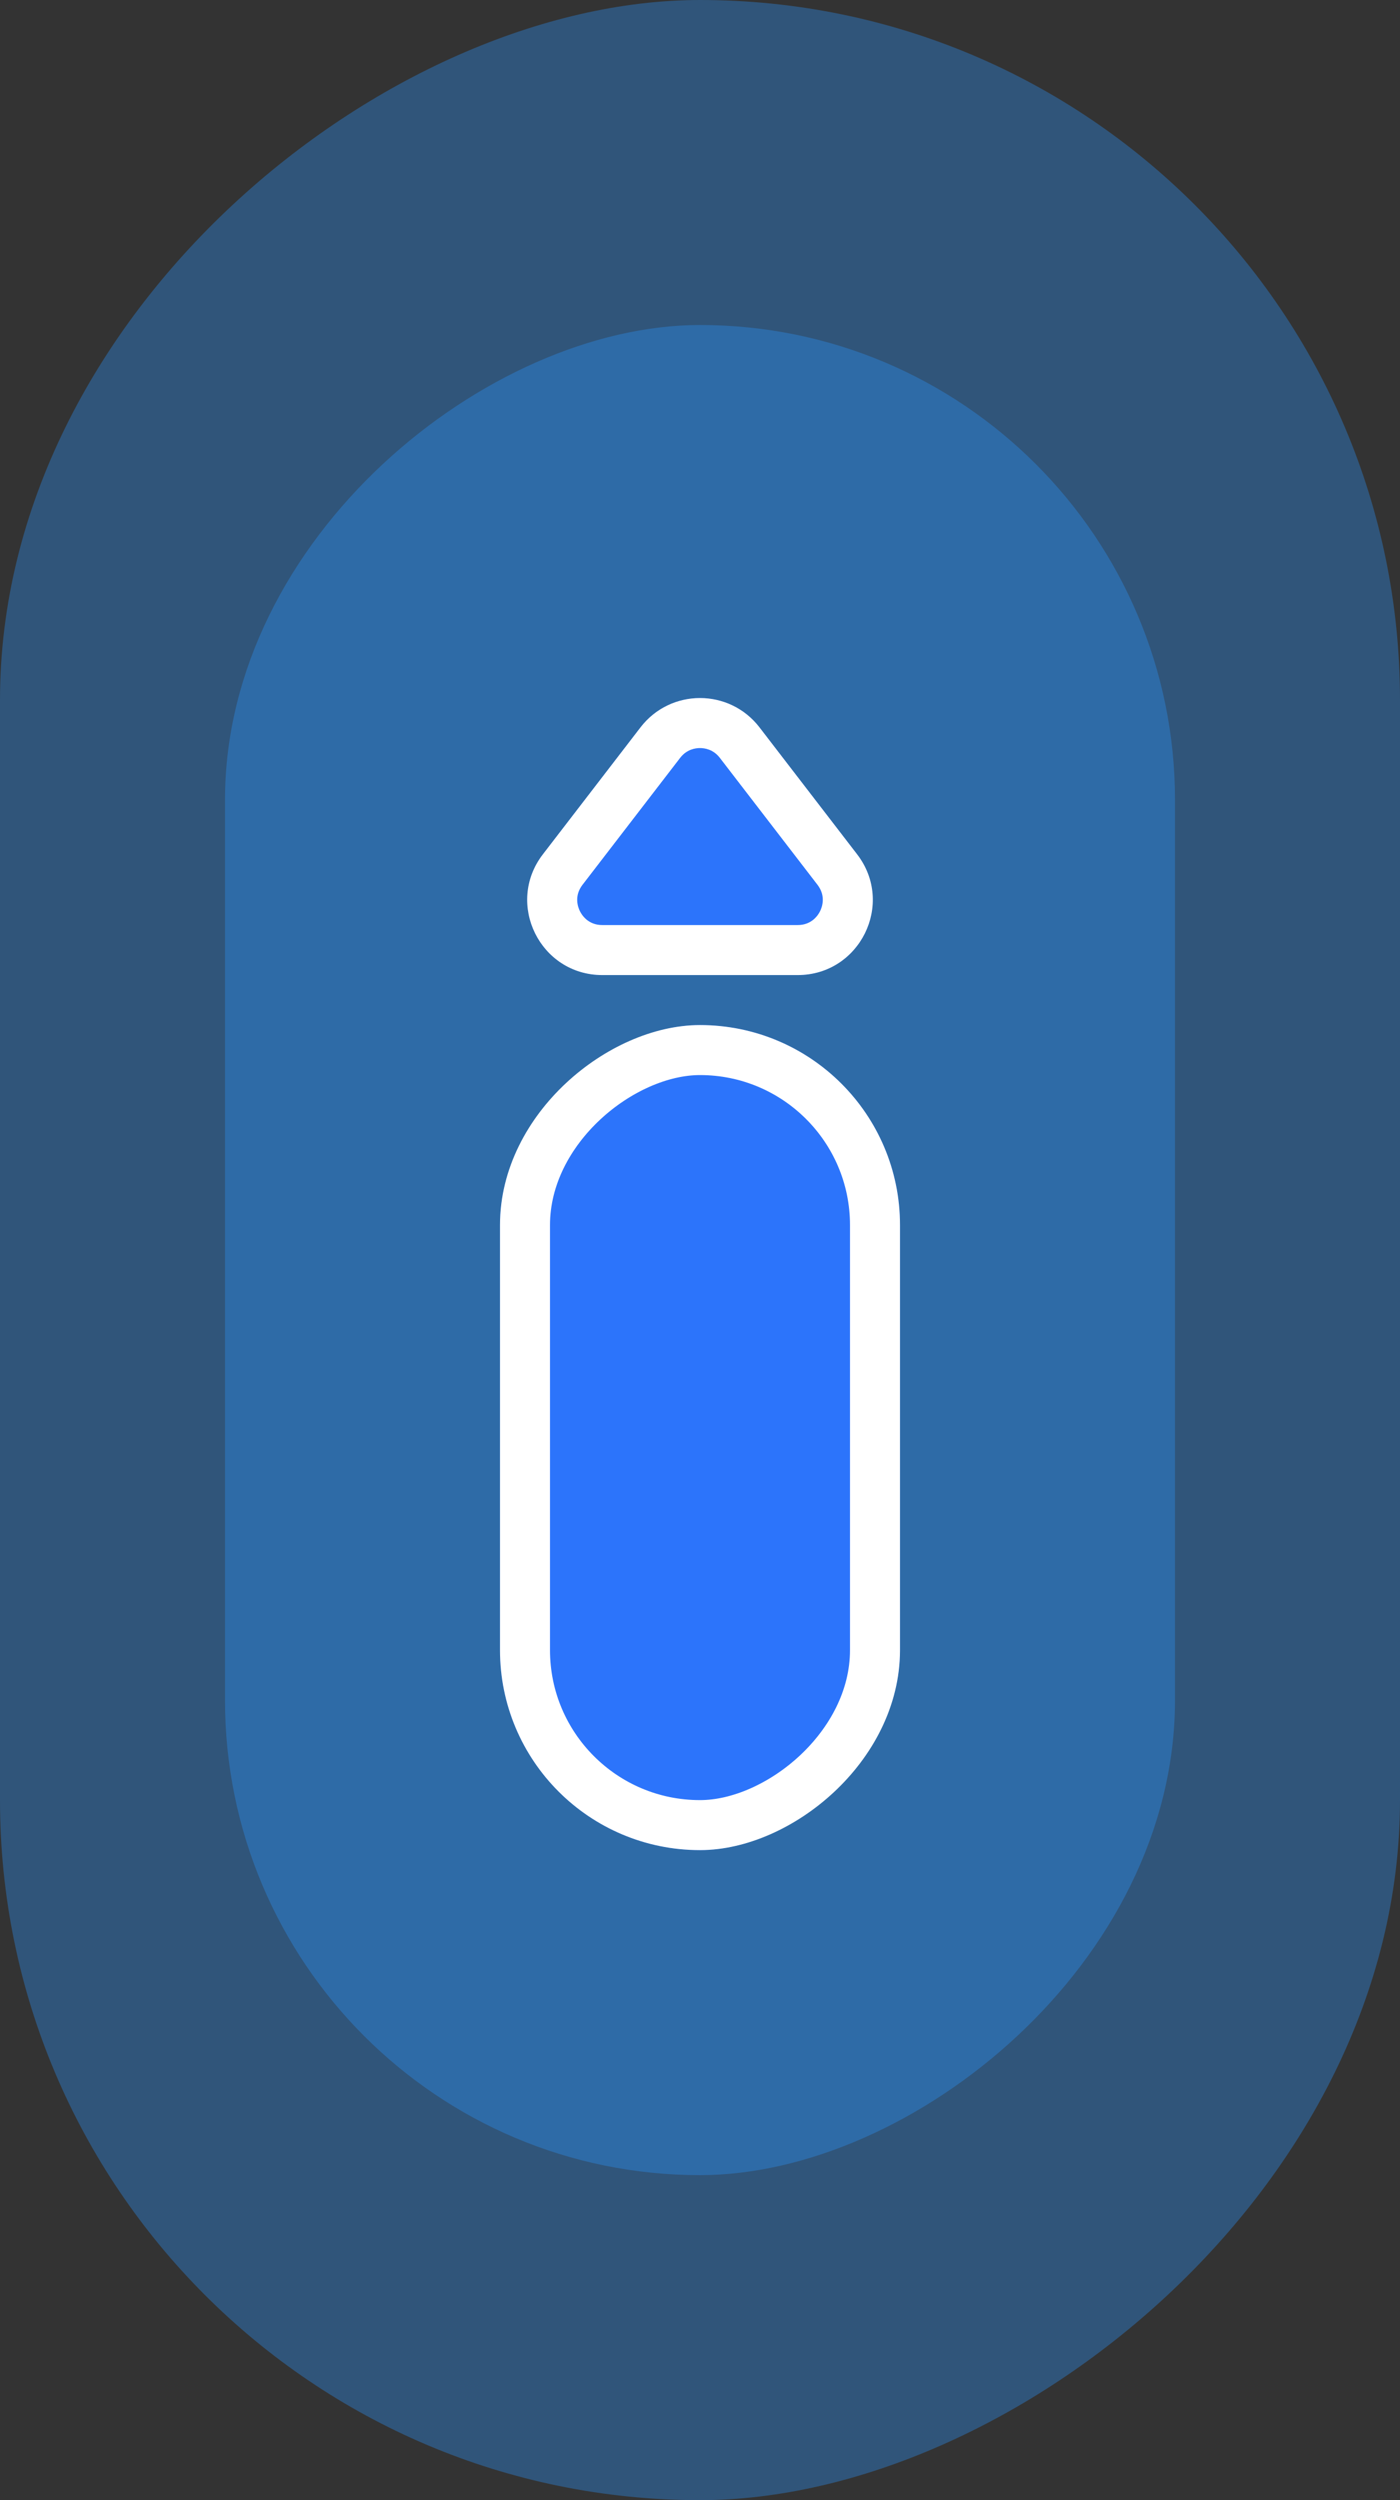 <svg xmlns="http://www.w3.org/2000/svg" width="56" height="100" viewBox="0 0 56 100">
  <rect x="0" y="0" width="56" height="100" fill="#333333" stroke="none"/>
  <defs>
    <style>
      .cls-1 {
        fill: #2c93fb;
        opacity: 0.356;
      }

      .cls-2, .cls-3, .cls-4 {
        fill: #2c74fb;
      }

      .cls-2 {
        stroke: #fff;
        stroke-width: 2px;
      }

      .cls-5, .cls-7 {
        stroke: none;
      }

      .cls-6 {
        fill: none;
      }

      .cls-7 {
        fill: #fff;
      }
    </style>
  </defs>
  <g id="car" transform="translate(56) rotate(90)">
    <rect id="사각형_20" data-name="사각형 20" class="cls-1" width="100" height="56" rx="28"/>
    <rect id="사각형_185" data-name="사각형 185" class="cls-1" width="74" height="38" rx="19" transform="translate(13 9)"/>
    <g id="사각형_19" data-name="사각형 19" class="cls-2" transform="translate(41 20)">
      <rect class="cls-5" width="33" height="16" rx="8"/>
      <rect class="cls-6" x="1" y="1" width="31" height="14" rx="7"/>
    </g>
    <path id="다각형_3" data-name="다각형 3" class="cls-3" d="M7.622,3.091a3,3,0,0,1,4.756,0l3.907,5.08A3,3,0,0,1,13.907,13H6.093A3,3,0,0,1,3.715,8.171Z" transform="translate(26 38) rotate(-90)"/>
    <g id="다각형_2" data-name="다각형 2" class="cls-4" transform="translate(26 38) rotate(-90)">
      <path class="cls-5" d="M 13.907 12 L 6.093 12 C 5.313 12 4.643 11.583 4.298 10.883 C 3.954 10.184 4.032 9.398 4.507 8.781 L 8.415 3.701 C 8.796 3.205 9.374 2.92 10 2.92 C 10.626 2.92 11.204 3.205 11.585 3.701 L 15.493 8.781 C 15.968 9.398 16.046 10.184 15.702 10.883 C 15.357 11.583 14.687 12 13.907 12 Z"/>
      <path class="cls-7" d="M 10 3.92 C 9.816 3.92 9.469 3.971 9.207 4.311 L 5.3 9.39 C 4.958 9.835 5.113 10.274 5.195 10.442 C 5.278 10.61 5.531 11 6.093 11 L 13.907 11 C 14.469 11 14.722 10.61 14.805 10.442 C 14.887 10.274 15.042 9.835 14.7 9.39 L 10.793 4.311 C 10.531 3.971 10.184 3.92 10 3.92 M 10 1.92 C 10.889 1.92 11.777 2.311 12.378 3.091 L 16.285 8.171 C 17.803 10.144 16.396 13 13.907 13 L 6.093 13 C 3.604 13 2.197 10.144 3.715 8.171 L 7.622 3.091 C 8.223 2.311 9.111 1.92 10 1.92 Z"/>
    </g>
  </g>
</svg>
